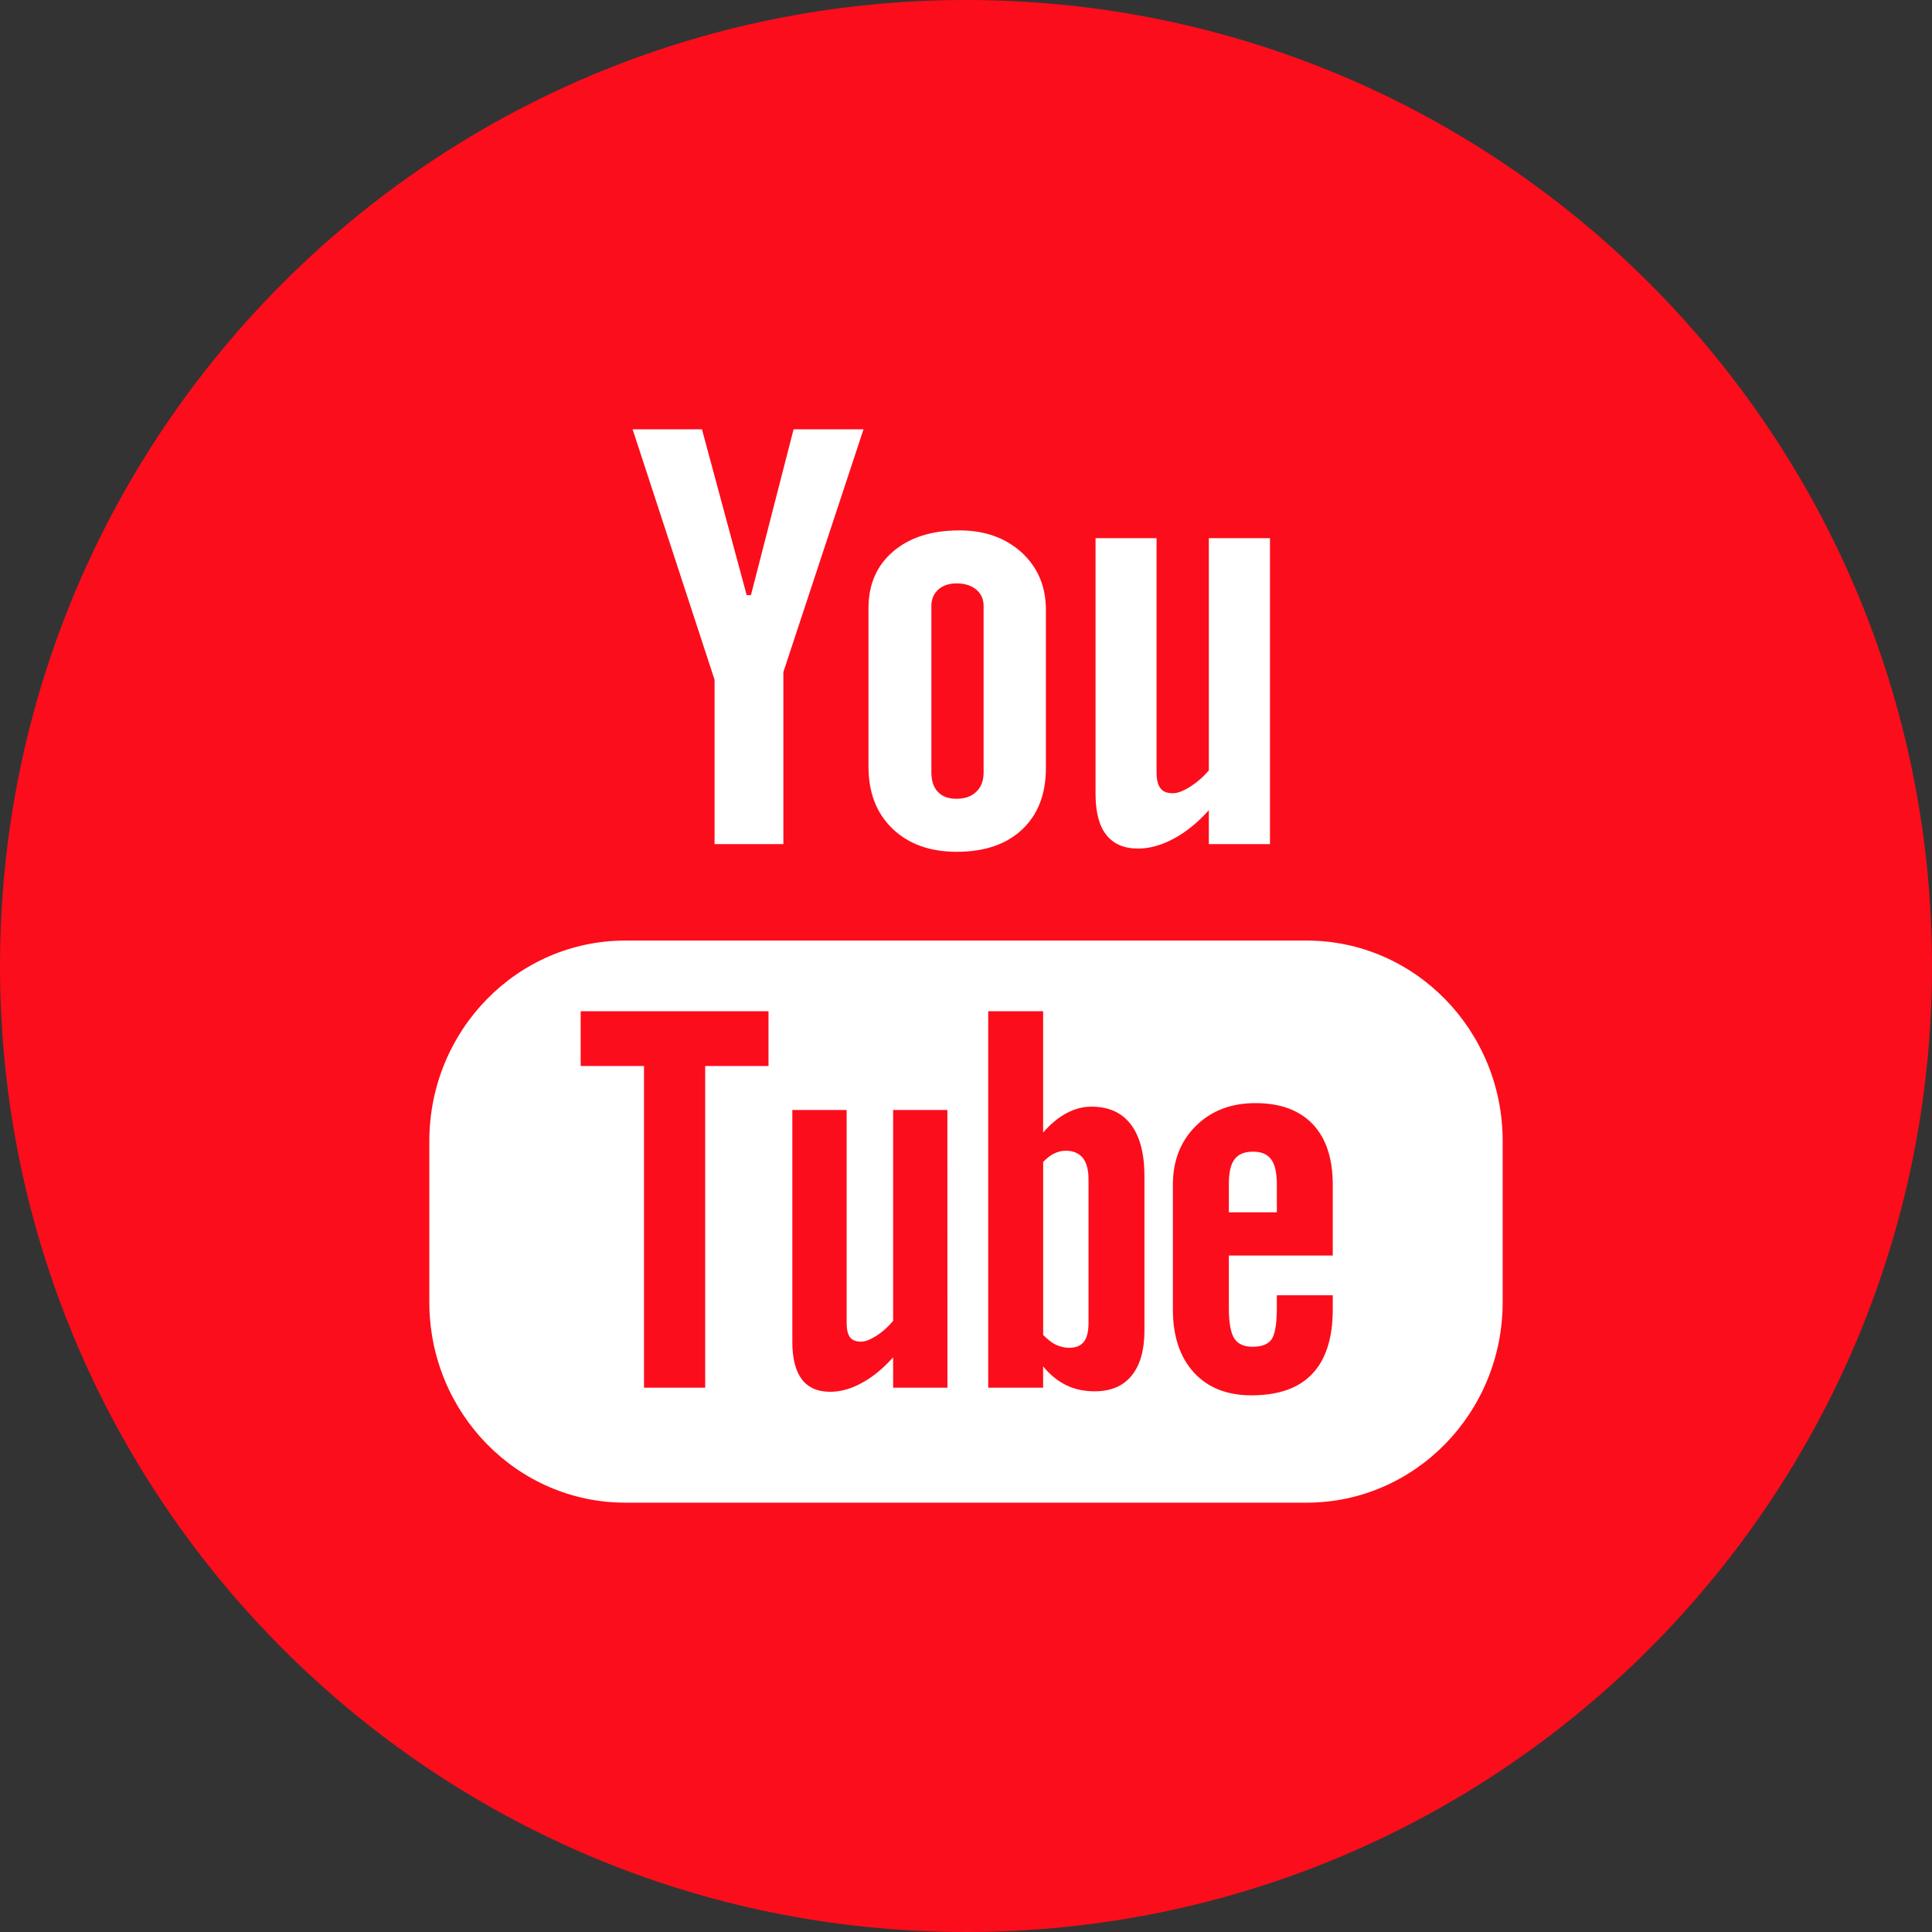 <svg width="36" height="36" viewBox="0 0 36 36" fill="none" xmlns="http://www.w3.org/2000/svg">
<rect x="0" y="0" width="36" height="36" fill="#333333" stroke="none"/>
<path d="M18 36C27.941 36 36 27.941 36 18C36 8.059 27.941 0 18 0C8.059 0 0 8.059 0 18C0 27.941 8.059 36 18 36Z" fill="#FC0D1B"/>
<path d="M24.347 17.526H11.653C9.636 17.526 8 19.2 8 21.262V24.264C8 26.327 9.636 28 11.653 28H24.347C26.364 28 28 26.327 28 24.264V21.262C28 19.2 26.364 17.526 24.347 17.526ZM14.32 19.863H13.14V25.858H12V19.863H10.82V18.843H14.32V19.863ZM17.654 25.858H16.642V25.291C16.454 25.501 16.261 25.661 16.058 25.769C15.856 25.881 15.661 25.934 15.471 25.934C15.236 25.934 15.062 25.858 14.942 25.703C14.825 25.548 14.764 25.319 14.764 25.009V20.683H15.776V24.653C15.776 24.776 15.798 24.863 15.838 24.918C15.882 24.974 15.951 25 16.047 25C16.12 25 16.214 24.964 16.328 24.892C16.443 24.819 16.547 24.727 16.642 24.613V20.683H17.653L17.654 25.858ZM21.325 24.79C21.325 25.155 21.246 25.436 21.087 25.632C20.929 25.828 20.698 25.925 20.4 25.925C20.201 25.925 20.024 25.888 19.87 25.812C19.715 25.737 19.57 25.621 19.437 25.461V25.858H18.414V18.843H19.437V21.103C19.574 20.946 19.719 20.825 19.87 20.744C20.025 20.661 20.18 20.621 20.337 20.621C20.658 20.621 20.901 20.73 21.07 20.95C21.24 21.171 21.325 21.494 21.325 21.918L21.325 24.79ZM24.834 23.395H22.898V24.37C22.898 24.642 22.931 24.831 22.997 24.937C23.065 25.043 23.178 25.095 23.34 25.095C23.509 25.095 23.625 25.05 23.692 24.96C23.757 24.87 23.792 24.675 23.792 24.37V24.135H24.834V24.4C24.834 24.93 24.707 25.331 24.452 25.6C24.2 25.867 23.821 26 23.317 26C22.863 26 22.506 25.858 22.246 25.574C21.987 25.291 21.855 24.899 21.855 24.401V22.076C21.855 21.628 21.999 21.261 22.286 20.978C22.572 20.696 22.94 20.555 23.393 20.555C23.857 20.555 24.212 20.686 24.461 20.947C24.709 21.209 24.834 21.585 24.834 22.075L24.834 23.395Z" fill="white"/>
<path d="M23.349 21.46C23.188 21.46 23.073 21.506 23.003 21.603C22.932 21.694 22.898 21.849 22.898 22.067V22.59H23.792V22.067C23.792 21.849 23.756 21.693 23.685 21.603C23.617 21.506 23.504 21.46 23.349 21.46Z" fill="white"/>
<path d="M19.861 21.442C19.789 21.442 19.716 21.458 19.647 21.492C19.576 21.525 19.506 21.58 19.438 21.651V24.875C19.519 24.958 19.6 25.022 19.678 25.059C19.756 25.094 19.837 25.114 19.923 25.114C20.047 25.114 20.137 25.077 20.196 25.003C20.253 24.93 20.283 24.813 20.283 24.647V21.974C20.283 21.799 20.248 21.667 20.177 21.576C20.102 21.487 19.997 21.442 19.861 21.442Z" fill="white"/>
<path d="M13.315 15.729H14.597V12.522L16.09 8H14.787L13.993 11.089H13.913L13.08 8H11.788L13.315 12.667V15.729Z" fill="white"/>
<path d="M17.827 15.872C18.345 15.872 18.752 15.733 19.047 15.456C19.342 15.177 19.489 14.796 19.489 14.308V11.363C19.489 10.93 19.338 10.572 19.039 10.296C18.737 10.022 18.35 9.883 17.879 9.883C17.361 9.883 16.949 10.014 16.642 10.276C16.337 10.537 16.183 10.888 16.183 11.331V14.286C16.183 14.771 16.332 15.154 16.631 15.442C16.93 15.729 17.329 15.872 17.827 15.872ZM17.355 11.287C17.355 11.164 17.399 11.063 17.484 10.985C17.572 10.908 17.685 10.871 17.824 10.871C17.974 10.871 18.096 10.908 18.189 10.985C18.282 11.063 18.328 11.164 18.328 11.287V14.394C18.328 14.546 18.283 14.667 18.191 14.754C18.1 14.842 17.977 14.884 17.824 14.884C17.673 14.884 17.557 14.843 17.476 14.755C17.395 14.67 17.355 14.55 17.355 14.393L17.355 11.287Z" fill="white"/>
<path d="M21.208 15.812C21.422 15.812 21.642 15.749 21.868 15.629C22.097 15.507 22.316 15.329 22.525 15.097V15.729H23.664V10.028H22.525V14.355C22.419 14.479 22.301 14.581 22.174 14.661C22.045 14.742 21.939 14.781 21.856 14.781C21.749 14.781 21.67 14.752 21.625 14.69C21.577 14.63 21.551 14.532 21.551 14.398V10.028H20.414V14.793C20.414 15.132 20.48 15.386 20.613 15.555C20.747 15.726 20.944 15.812 21.208 15.812Z" fill="white"/>
</svg>
